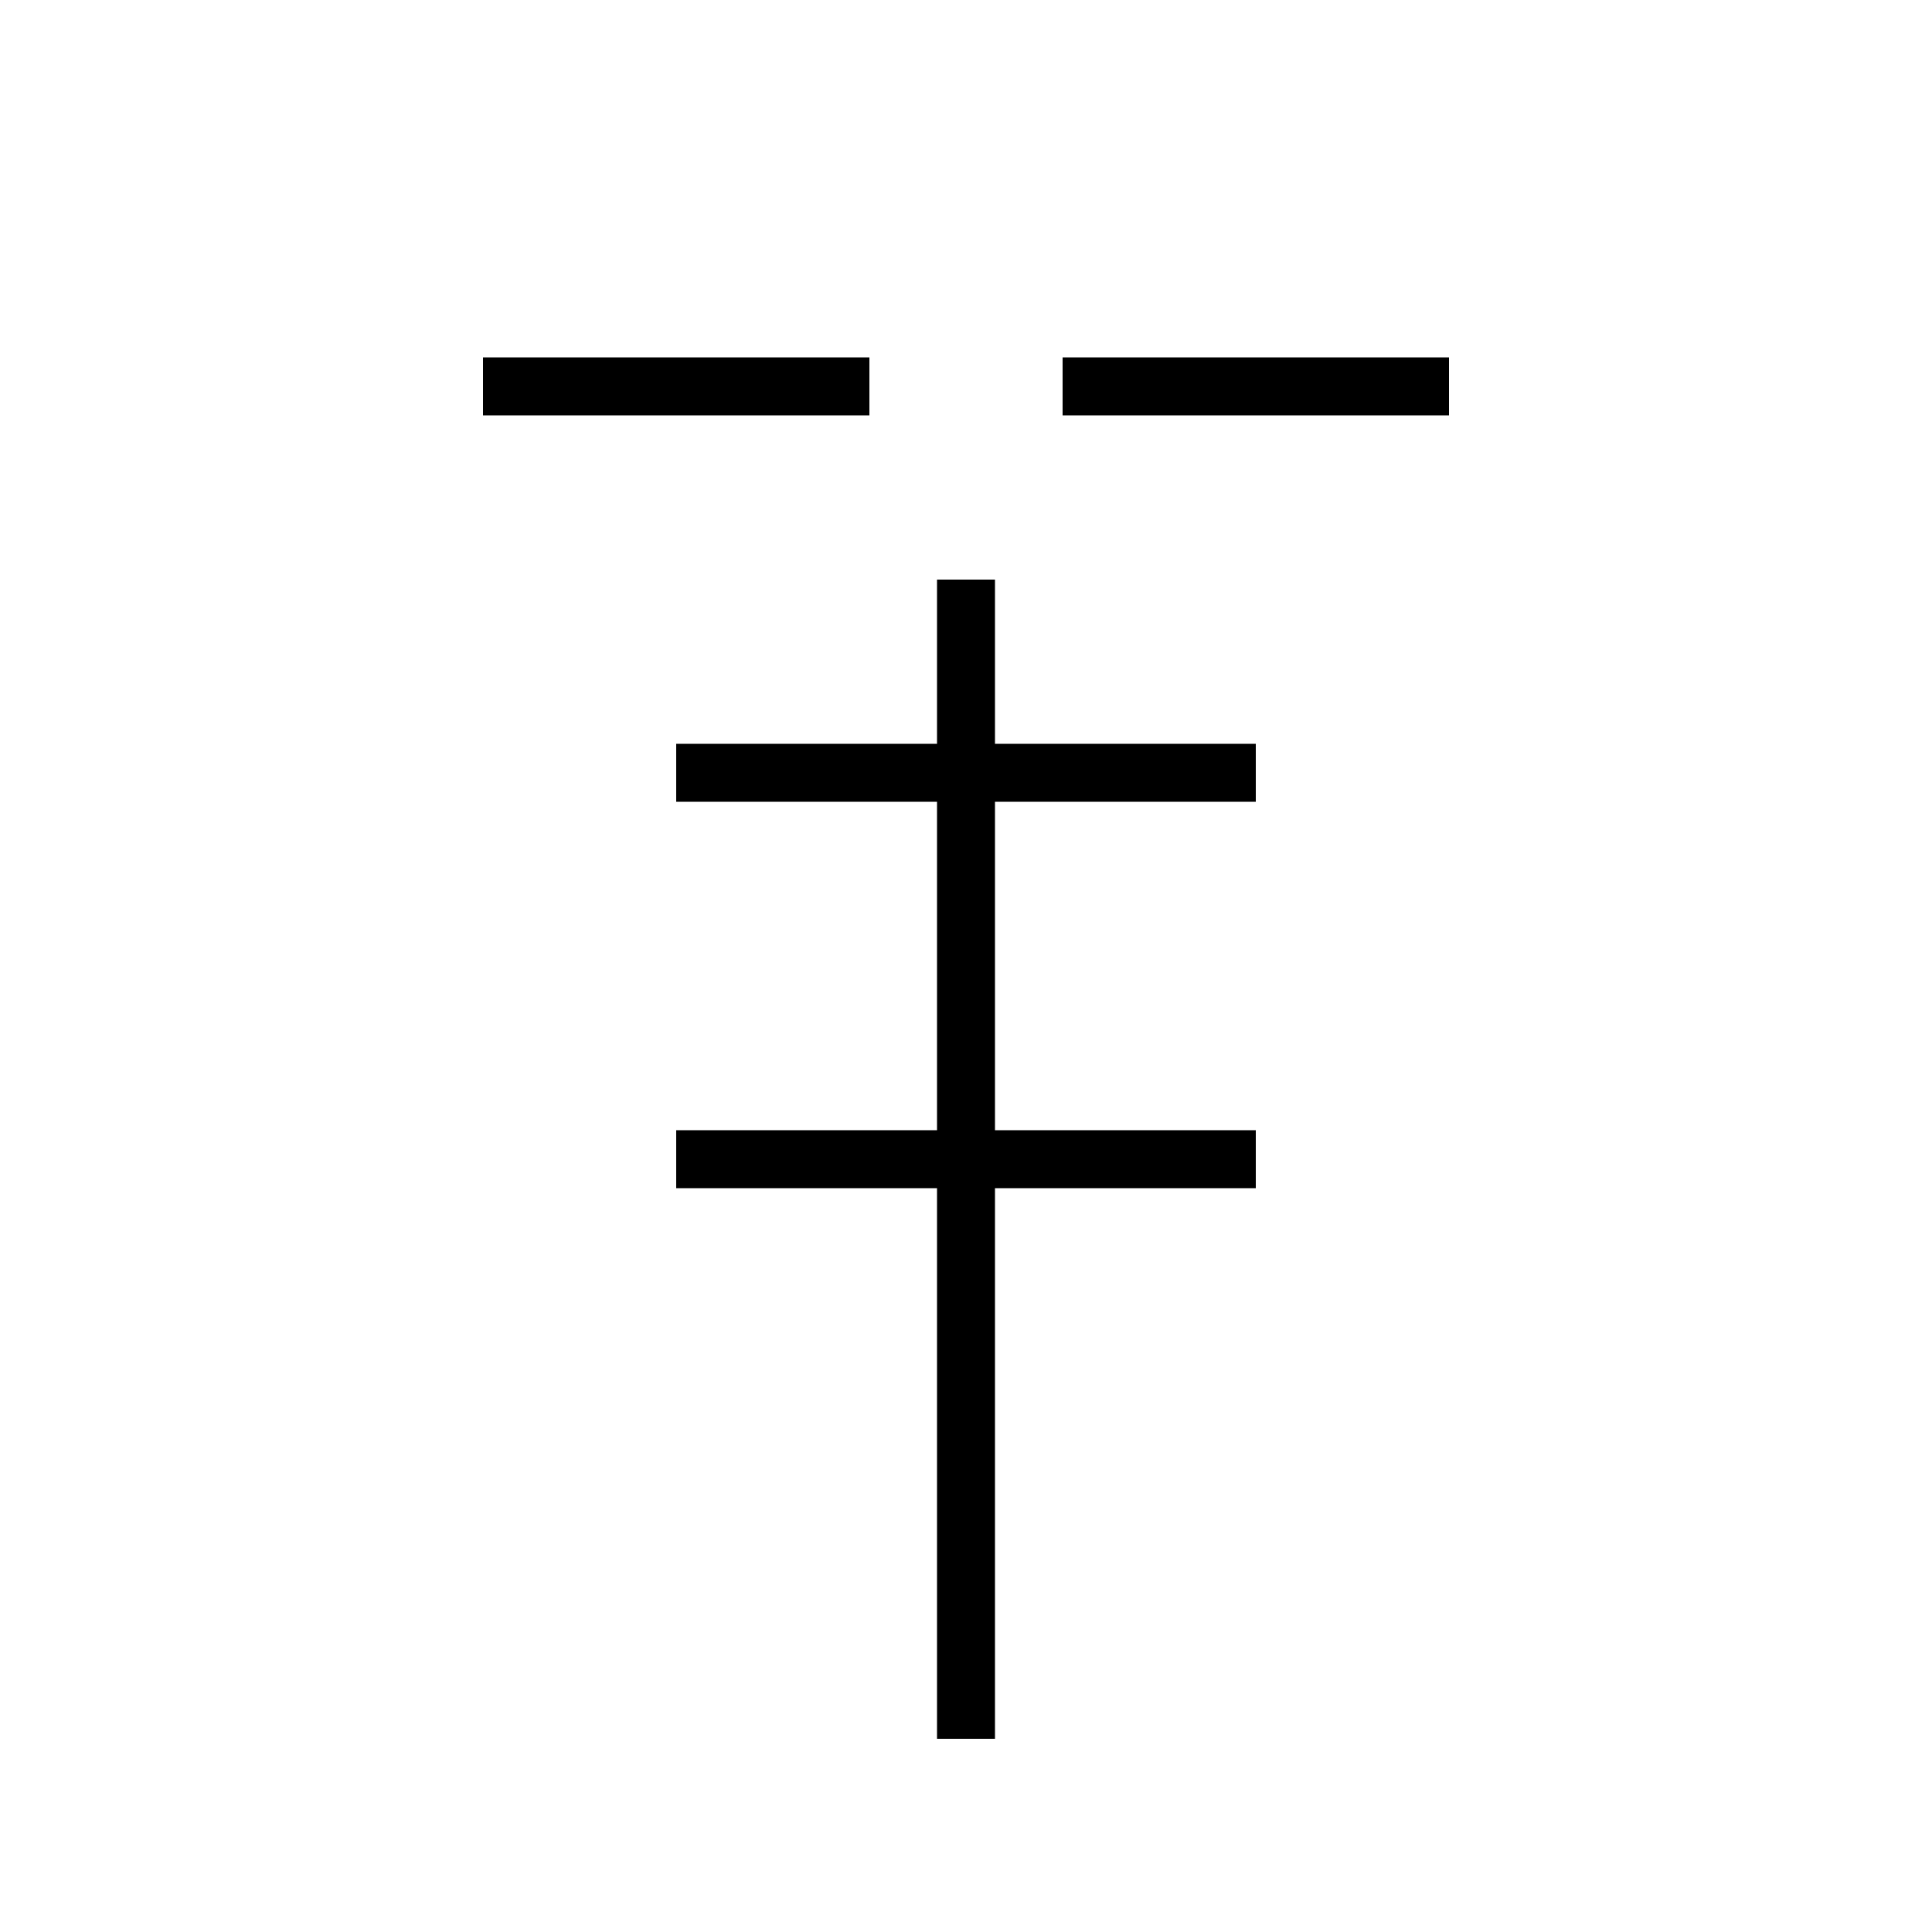 <svg xmlns="http://www.w3.org/2000/svg" viewBox="0 0 100 100" width="100" height="100">
  <g stroke="black" stroke-width="3">
    <!-- 艹 -->
    <line x1="25" y1="20" x2="45" y2="20"/>
    <line x1="55" y1="20" x2="75" y2="20"/>
    <!-- 早 -->
    <line x1="50" y1="30" x2="50" y2="90"/>
    <line x1="35" y1="40" x2="65" y2="40"/>
    <line x1="35" y1="60" x2="65" y2="60"/>
  </g>
</svg>
